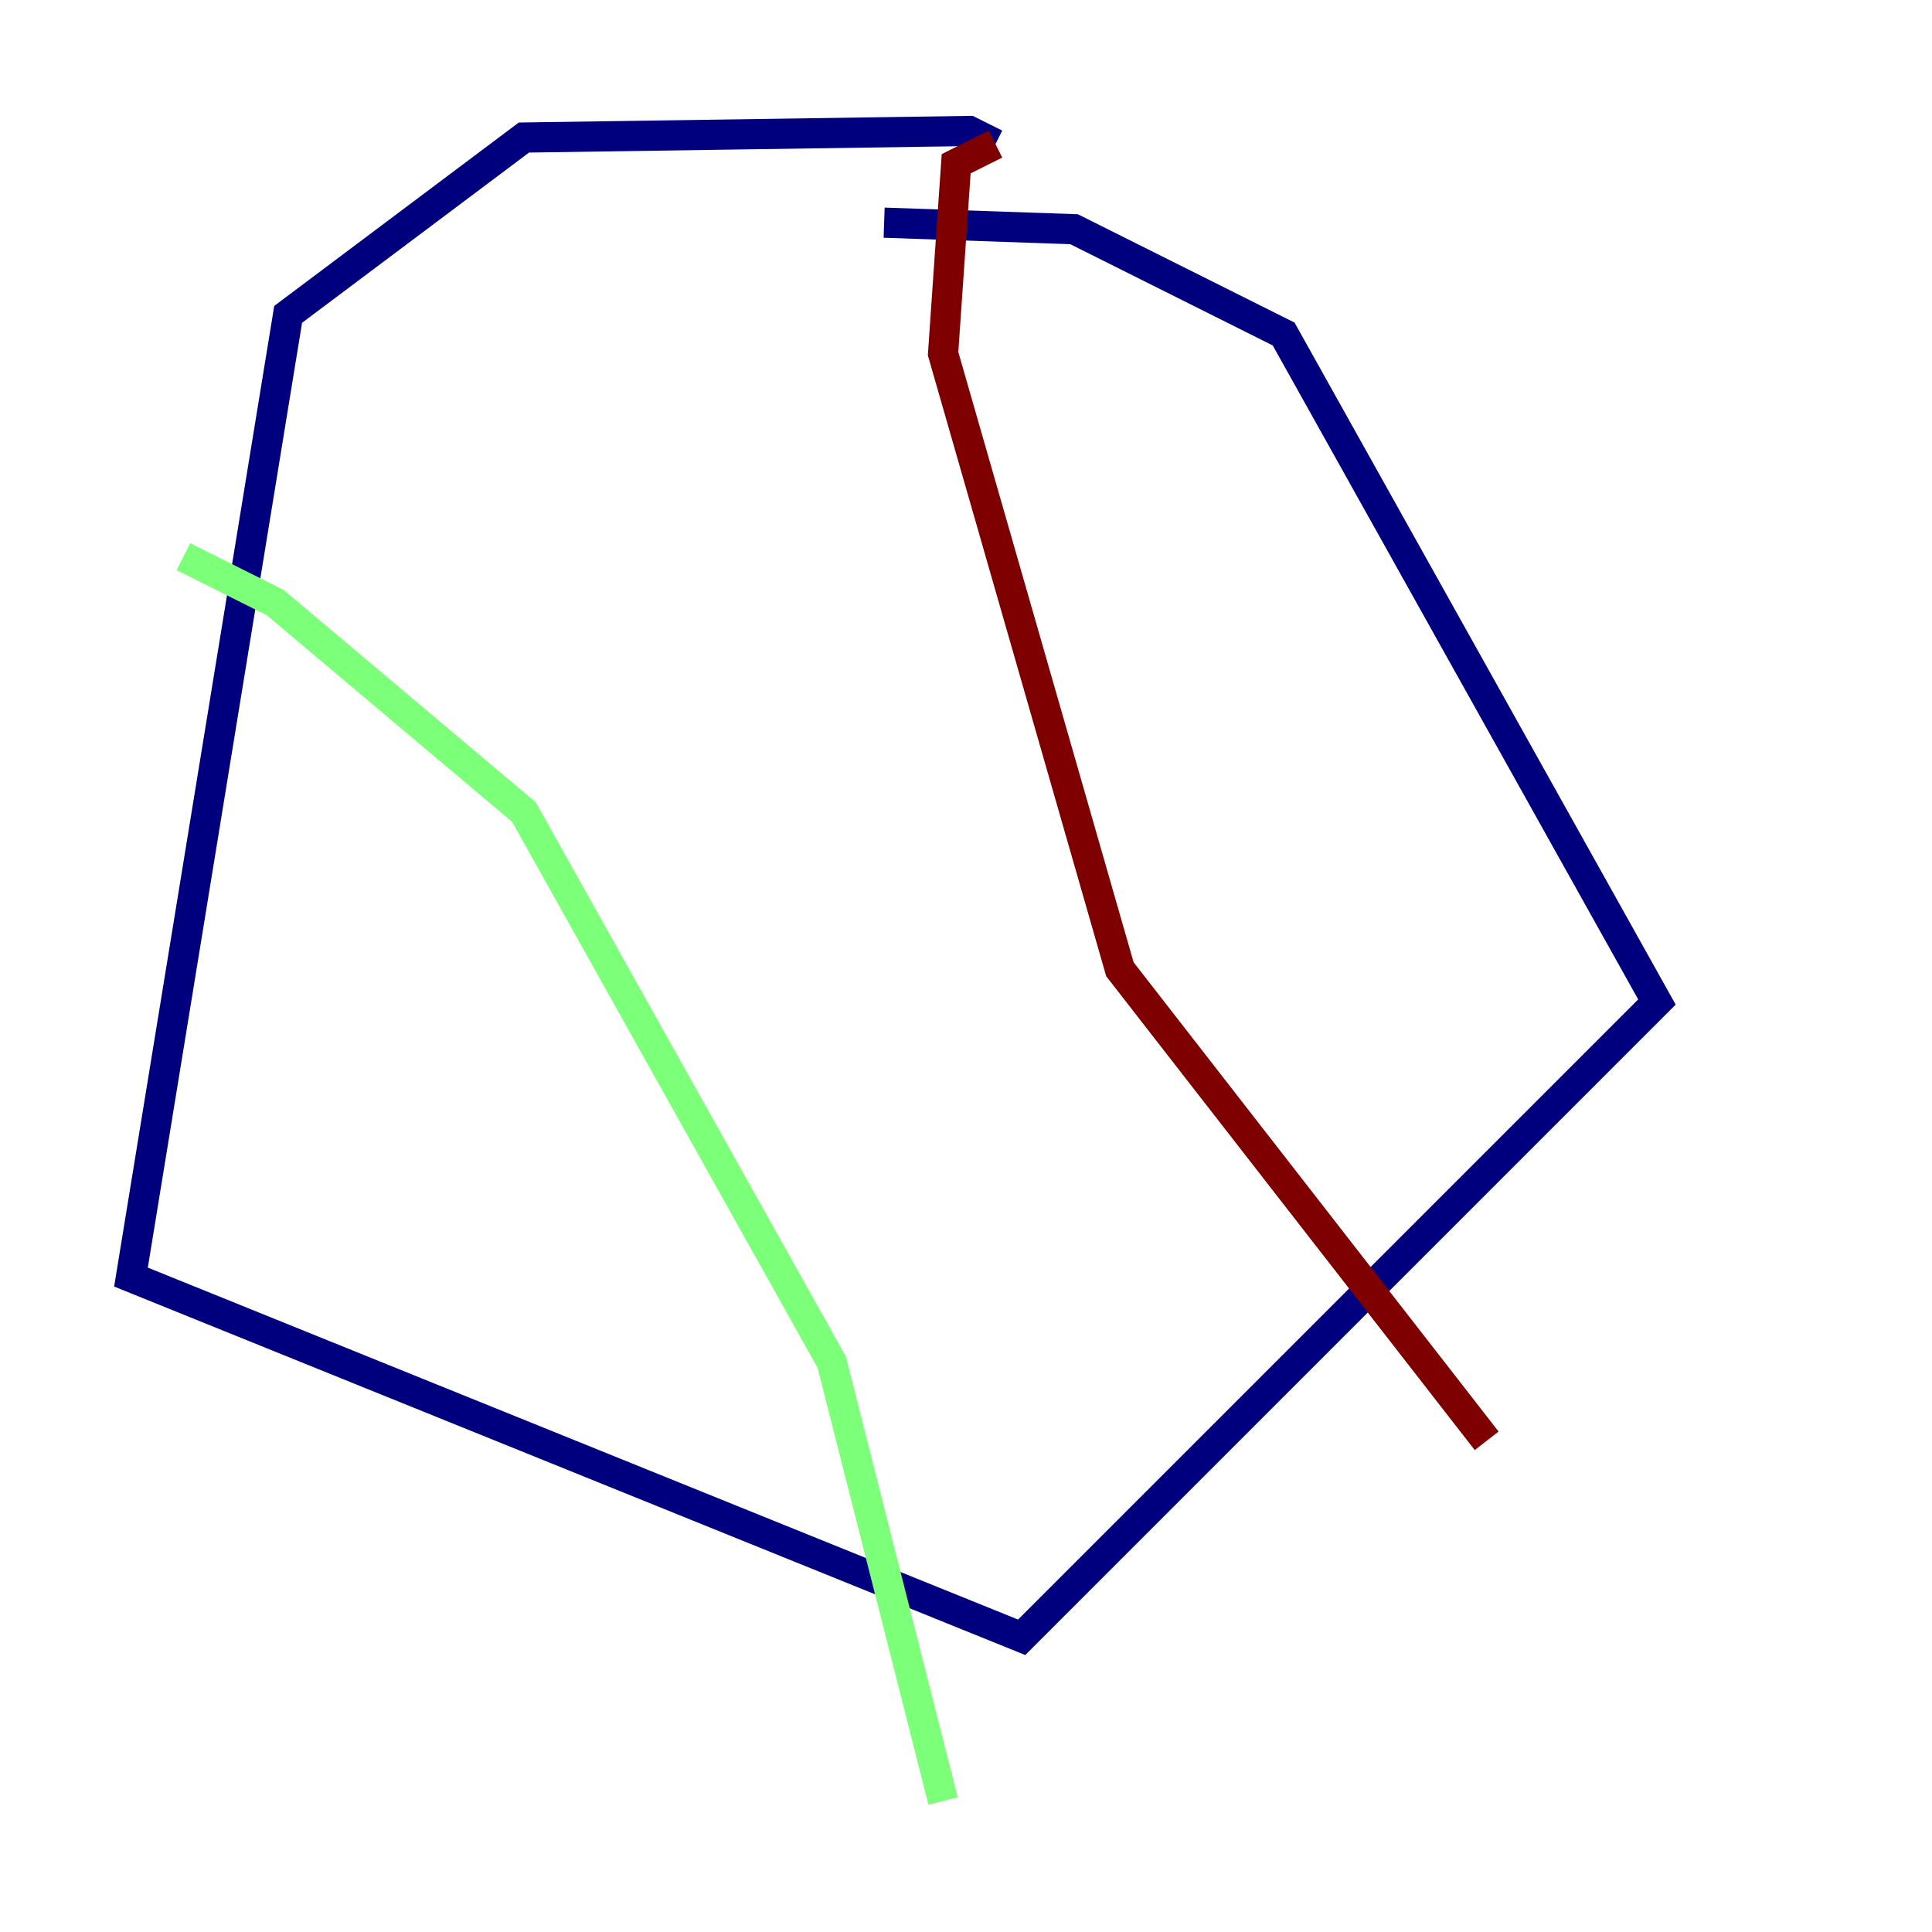 <?xml version="1.0" encoding="utf-8" ?>
<svg baseProfile="tiny" height="128" version="1.2" viewBox="0,0,128,128" width="128" xmlns="http://www.w3.org/2000/svg" xmlns:ev="http://www.w3.org/2001/xml-events" xmlns:xlink="http://www.w3.org/1999/xlink"><defs /><polyline fill="none" points="65.953,9.546 64.217,8.678 34.712,9.112 19.091,20.827 8.678,84.61 67.688,108.475 109.776,66.386 85.044,22.129 71.159,15.186 58.576,14.752" stroke="#00007f" stroke-width="2" /><polyline fill="none" points="12.149,36.881 18.224,39.919 34.712,53.803 55.105,90.251 62.481,119.322" stroke="#7cff79" stroke-width="2" /><polyline fill="none" points="65.953,9.546 63.349,10.848 62.481,23.43 74.197,64.217 98.495,95.458" stroke="#7f0000" stroke-width="2" /></svg>